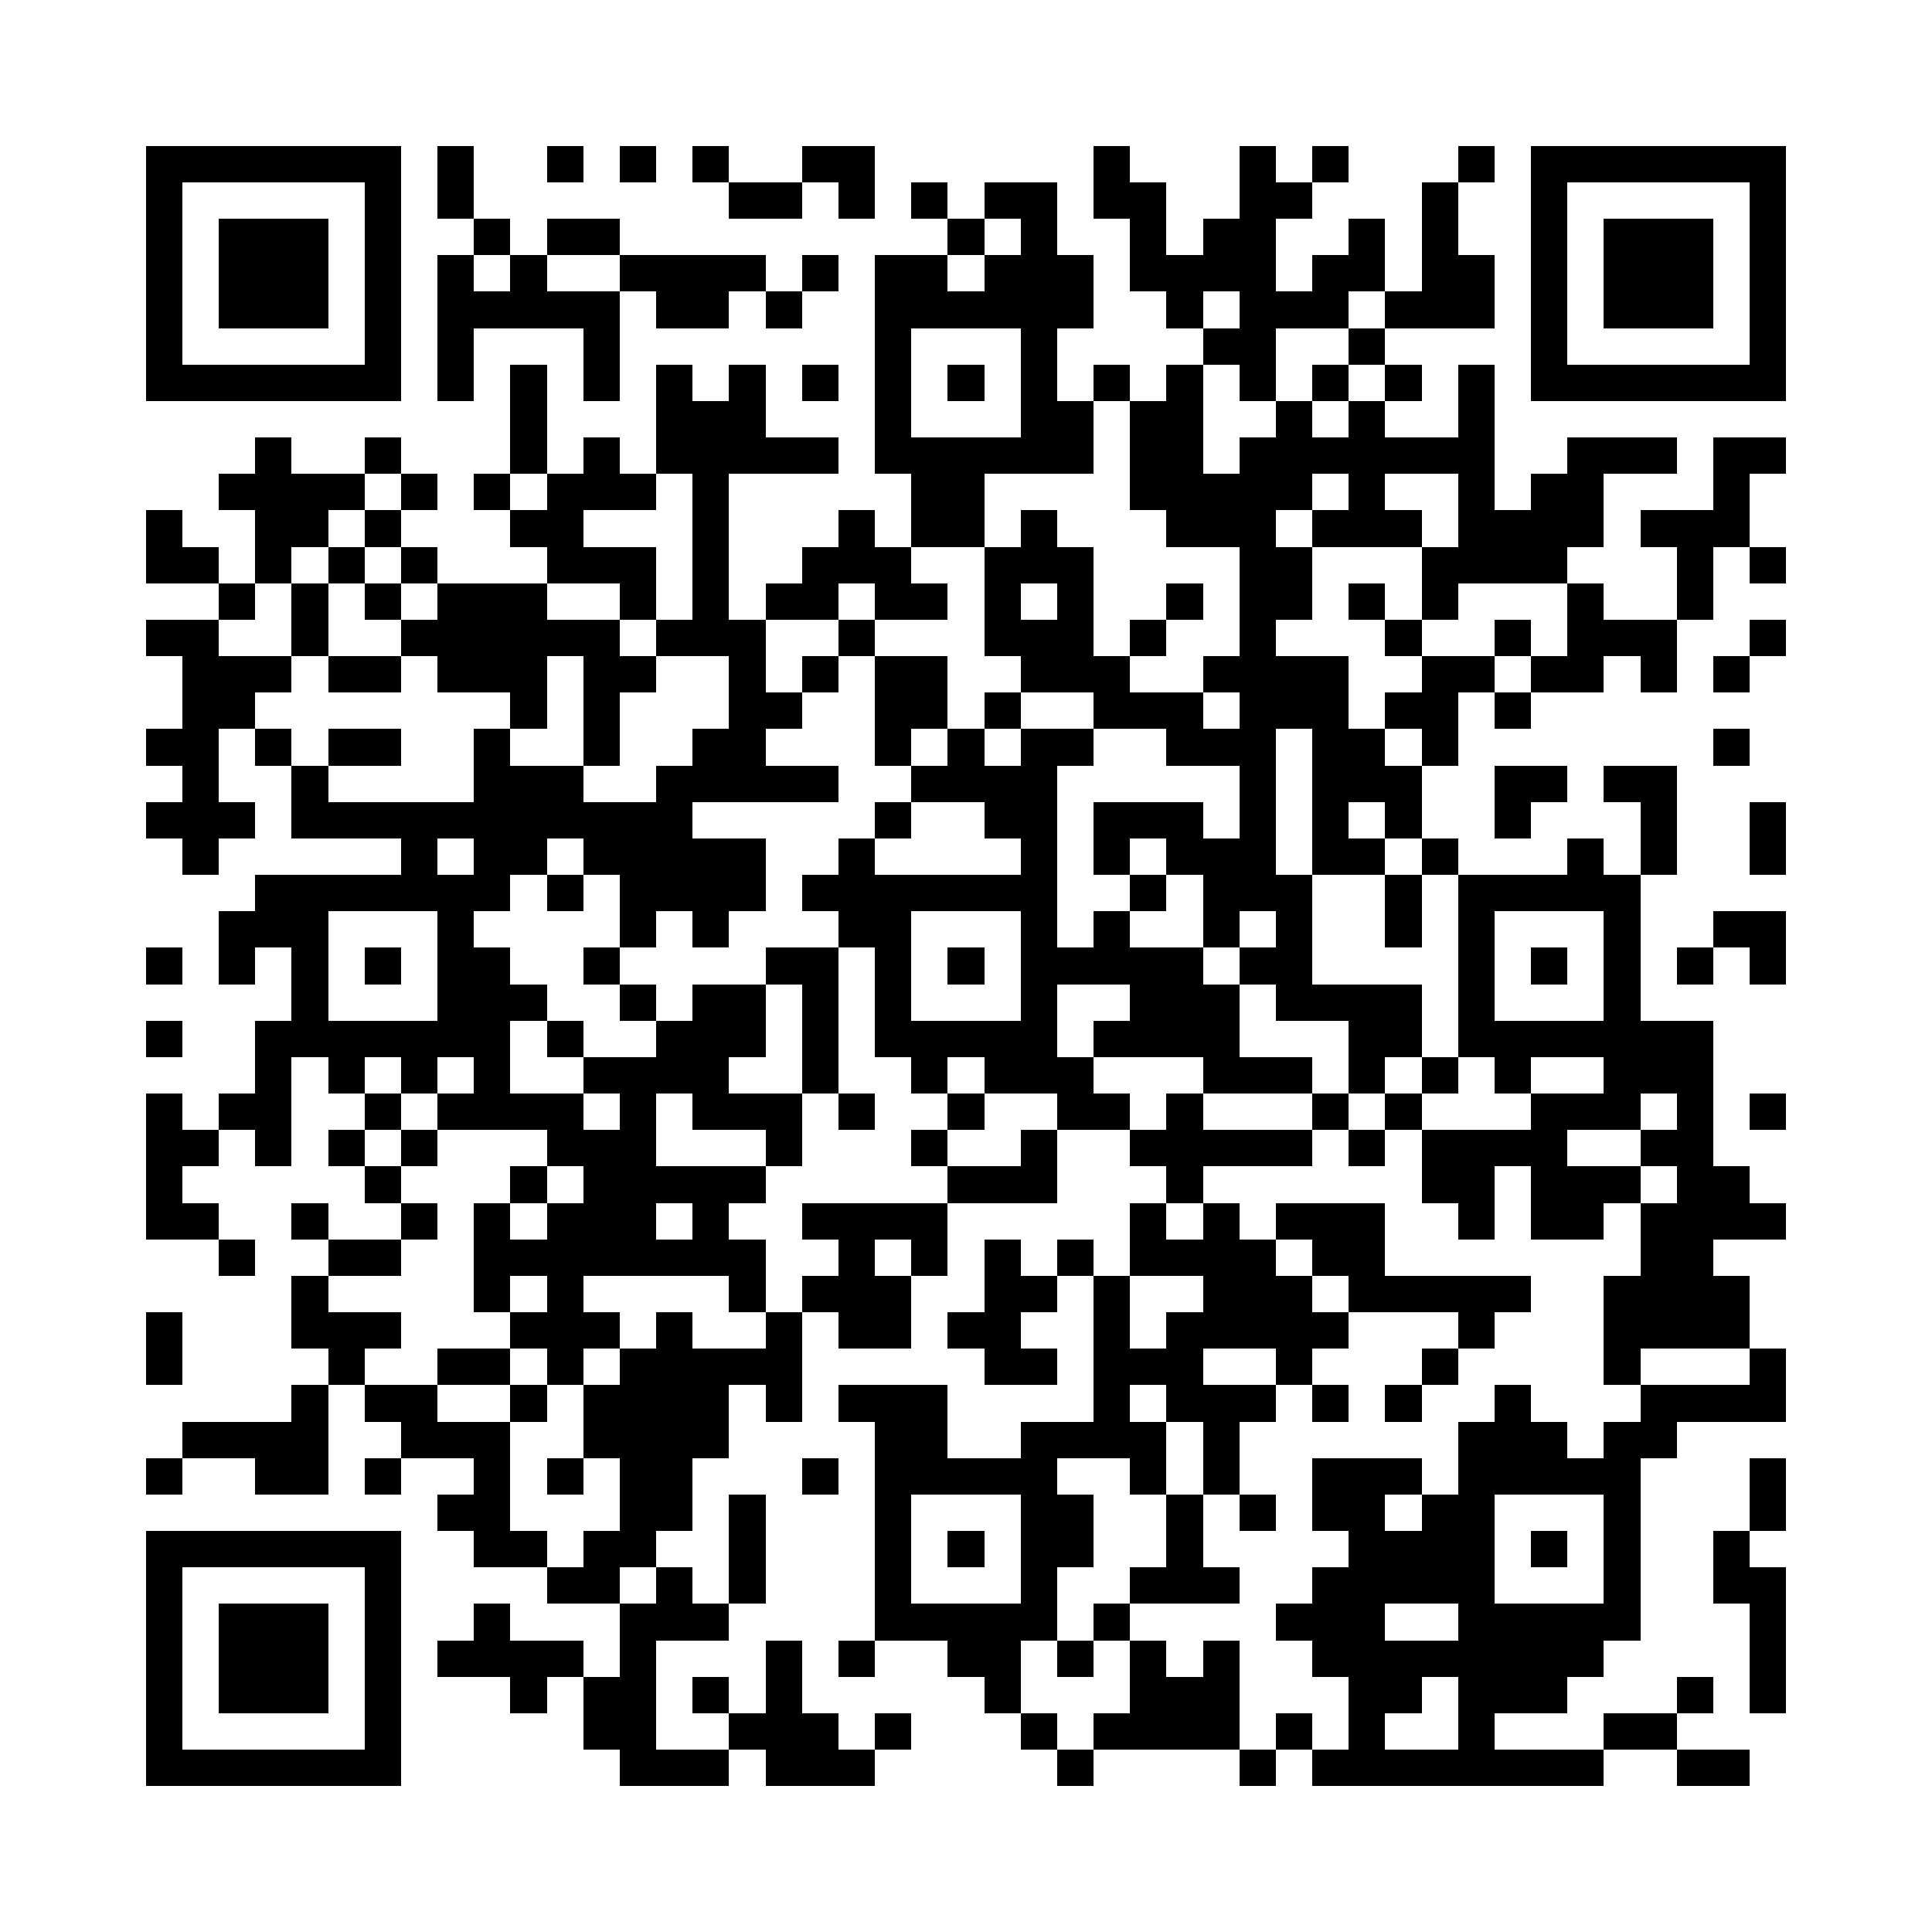 <?xml version="1.0" encoding="utf-8"?><!DOCTYPE svg PUBLIC "-//W3C//DTD SVG 1.1//EN" "http://www.w3.org/Graphics/SVG/1.1/DTD/svg11.dtd"><svg xmlns="http://www.w3.org/2000/svg" viewBox="0 0 53 53" shape-rendering="crispEdges"><path fill="#ffffff" d="M0 0h53v53H0z"/><path stroke="#000000" d="M4 4.5h7m1 0h1m2 0h1m1 0h1m1 0h1m2 0h2m6 0h1m3 0h1m1 0h1m3 0h1m1 0h7M4 5.5h1m5 0h1m1 0h1m7 0h2m1 0h1m1 0h1m1 0h2m1 0h2m2 0h2m3 0h1m2 0h1m5 0h1M4 6.5h1m1 0h3m1 0h1m2 0h1m1 0h2m9 0h1m1 0h1m2 0h1m1 0h2m2 0h1m1 0h1m2 0h1m1 0h3m1 0h1M4 7.5h1m1 0h3m1 0h1m1 0h1m1 0h1m2 0h4m1 0h1m1 0h2m1 0h3m1 0h4m1 0h2m1 0h2m1 0h1m1 0h3m1 0h1M4 8.5h1m1 0h3m1 0h1m1 0h5m1 0h2m1 0h1m2 0h6m2 0h1m1 0h3m1 0h3m1 0h1m1 0h3m1 0h1M4 9.5h1m5 0h1m1 0h1m3 0h1m7 0h1m3 0h1m4 0h2m2 0h1m4 0h1m5 0h1M4 10.5h7m1 0h1m1 0h1m1 0h1m1 0h1m1 0h1m1 0h1m1 0h1m1 0h1m1 0h1m1 0h1m1 0h1m1 0h1m1 0h1m1 0h1m1 0h1m1 0h7M14 11.5h1m3 0h3m3 0h1m3 0h2m1 0h2m2 0h1m1 0h1m2 0h1M7 12.5h1m2 0h1m3 0h1m1 0h1m1 0h5m1 0h6m1 0h2m1 0h7m2 0h3m1 0h2M6 13.5h4m1 0h1m1 0h1m1 0h3m1 0h1m5 0h2m4 0h5m1 0h1m2 0h1m1 0h2m3 0h1M4 14.5h1m2 0h2m1 0h1m3 0h2m3 0h1m3 0h1m1 0h2m1 0h1m3 0h3m1 0h3m1 0h4m1 0h3M4 15.5h2m1 0h1m1 0h1m1 0h1m3 0h3m1 0h1m2 0h3m2 0h3m4 0h2m3 0h4m3 0h1m1 0h1M6 16.5h1m1 0h1m1 0h1m1 0h3m2 0h1m1 0h1m1 0h2m1 0h2m1 0h1m1 0h1m2 0h1m1 0h2m1 0h1m1 0h1m3 0h1m2 0h1M4 17.5h2m2 0h1m2 0h6m1 0h3m2 0h1m3 0h3m1 0h1m2 0h1m3 0h1m2 0h1m1 0h3m2 0h1M5 18.5h3m1 0h2m1 0h3m1 0h2m2 0h1m1 0h1m1 0h2m2 0h3m2 0h4m2 0h2m1 0h2m1 0h1m1 0h1M5 19.5h2m7 0h1m1 0h1m3 0h2m2 0h2m1 0h1m2 0h3m1 0h3m1 0h2m1 0h1M4 20.5h2m1 0h1m1 0h2m2 0h1m2 0h1m2 0h2m3 0h1m1 0h1m1 0h2m2 0h3m1 0h2m1 0h1m7 0h1M5 21.5h1m2 0h1m4 0h3m2 0h5m2 0h4m5 0h1m1 0h3m2 0h2m1 0h2M4 22.5h3m1 0h11m5 0h1m2 0h2m1 0h3m1 0h1m1 0h1m1 0h1m2 0h1m3 0h1m2 0h1M5 23.5h1m5 0h1m1 0h2m1 0h5m2 0h1m4 0h1m1 0h1m1 0h3m1 0h2m1 0h1m3 0h1m1 0h1m2 0h1M7 24.5h7m1 0h1m1 0h4m1 0h7m2 0h1m1 0h3m2 0h1m1 0h5M6 25.5h3m3 0h1m4 0h1m1 0h1m3 0h2m3 0h1m1 0h1m2 0h1m1 0h1m2 0h1m1 0h1m3 0h1m2 0h2M4 26.5h1m1 0h1m1 0h1m1 0h1m1 0h2m2 0h1m4 0h2m1 0h1m1 0h1m1 0h5m1 0h2m4 0h1m1 0h1m1 0h1m1 0h1m1 0h1M8 27.5h1m3 0h3m2 0h1m1 0h2m1 0h1m1 0h1m3 0h1m2 0h3m1 0h4m1 0h1m3 0h1M4 28.5h1m2 0h7m1 0h1m2 0h3m1 0h1m1 0h5m1 0h4m3 0h2m1 0h7M7 29.5h1m1 0h1m1 0h1m1 0h1m2 0h4m2 0h1m2 0h1m1 0h3m3 0h3m1 0h1m1 0h1m1 0h1m2 0h3M4 30.5h1m1 0h2m2 0h1m1 0h4m1 0h1m1 0h3m1 0h1m2 0h1m2 0h2m1 0h1m3 0h1m1 0h1m3 0h3m1 0h1m1 0h1M4 31.5h2m1 0h1m1 0h1m1 0h1m3 0h3m3 0h1m3 0h1m2 0h1m2 0h5m1 0h1m1 0h4m2 0h2M4 32.5h1m5 0h1m3 0h1m1 0h5m5 0h3m3 0h1m6 0h2m1 0h3m1 0h2M4 33.5h2m2 0h1m2 0h1m1 0h1m1 0h3m1 0h1m2 0h4m5 0h1m1 0h1m1 0h3m2 0h1m1 0h2m1 0h4M6 34.5h1m2 0h2m2 0h8m2 0h1m1 0h1m1 0h1m1 0h1m1 0h4m1 0h2m7 0h2M8 35.5h1m4 0h1m1 0h1m4 0h1m1 0h3m2 0h2m1 0h1m2 0h3m1 0h5m2 0h4M4 36.5h1m3 0h3m3 0h3m1 0h1m2 0h1m1 0h2m1 0h2m2 0h1m1 0h5m3 0h1m3 0h4M4 37.5h1m4 0h1m2 0h2m1 0h1m1 0h5m5 0h2m1 0h3m2 0h1m3 0h1m4 0h1m3 0h1M8 38.5h1m1 0h2m2 0h1m1 0h4m1 0h1m1 0h3m4 0h1m1 0h3m1 0h1m1 0h1m2 0h1m3 0h4M5 39.5h4m2 0h3m2 0h4m4 0h2m2 0h4m1 0h1m6 0h3m1 0h2M4 40.5h1m2 0h2m1 0h1m2 0h1m1 0h1m1 0h2m3 0h1m1 0h5m2 0h1m1 0h1m2 0h3m1 0h5m3 0h1M12 41.5h2m3 0h2m1 0h1m3 0h1m3 0h2m2 0h1m1 0h1m1 0h2m1 0h2m3 0h1m3 0h1M4 42.5h7m2 0h2m1 0h2m2 0h1m3 0h1m1 0h1m1 0h2m2 0h1m4 0h4m1 0h1m1 0h1m2 0h1M4 43.5h1m5 0h1m4 0h2m1 0h1m1 0h1m3 0h1m3 0h1m2 0h3m2 0h5m3 0h1m2 0h2M4 44.5h1m1 0h3m1 0h1m2 0h1m3 0h3m4 0h5m1 0h1m4 0h3m2 0h5m3 0h1M4 45.5h1m1 0h3m1 0h1m1 0h4m1 0h1m3 0h1m1 0h1m2 0h2m1 0h1m1 0h1m1 0h1m2 0h8m4 0h1M4 46.5h1m1 0h3m1 0h1m3 0h1m1 0h2m1 0h1m1 0h1m5 0h1m3 0h3m3 0h2m1 0h3m3 0h1m1 0h1M4 47.5h1m5 0h1m5 0h2m2 0h3m1 0h1m3 0h1m1 0h4m1 0h1m1 0h1m2 0h1m3 0h2M4 48.5h7m6 0h3m1 0h3m5 0h1m4 0h1m1 0h8m2 0h2"/></svg>
